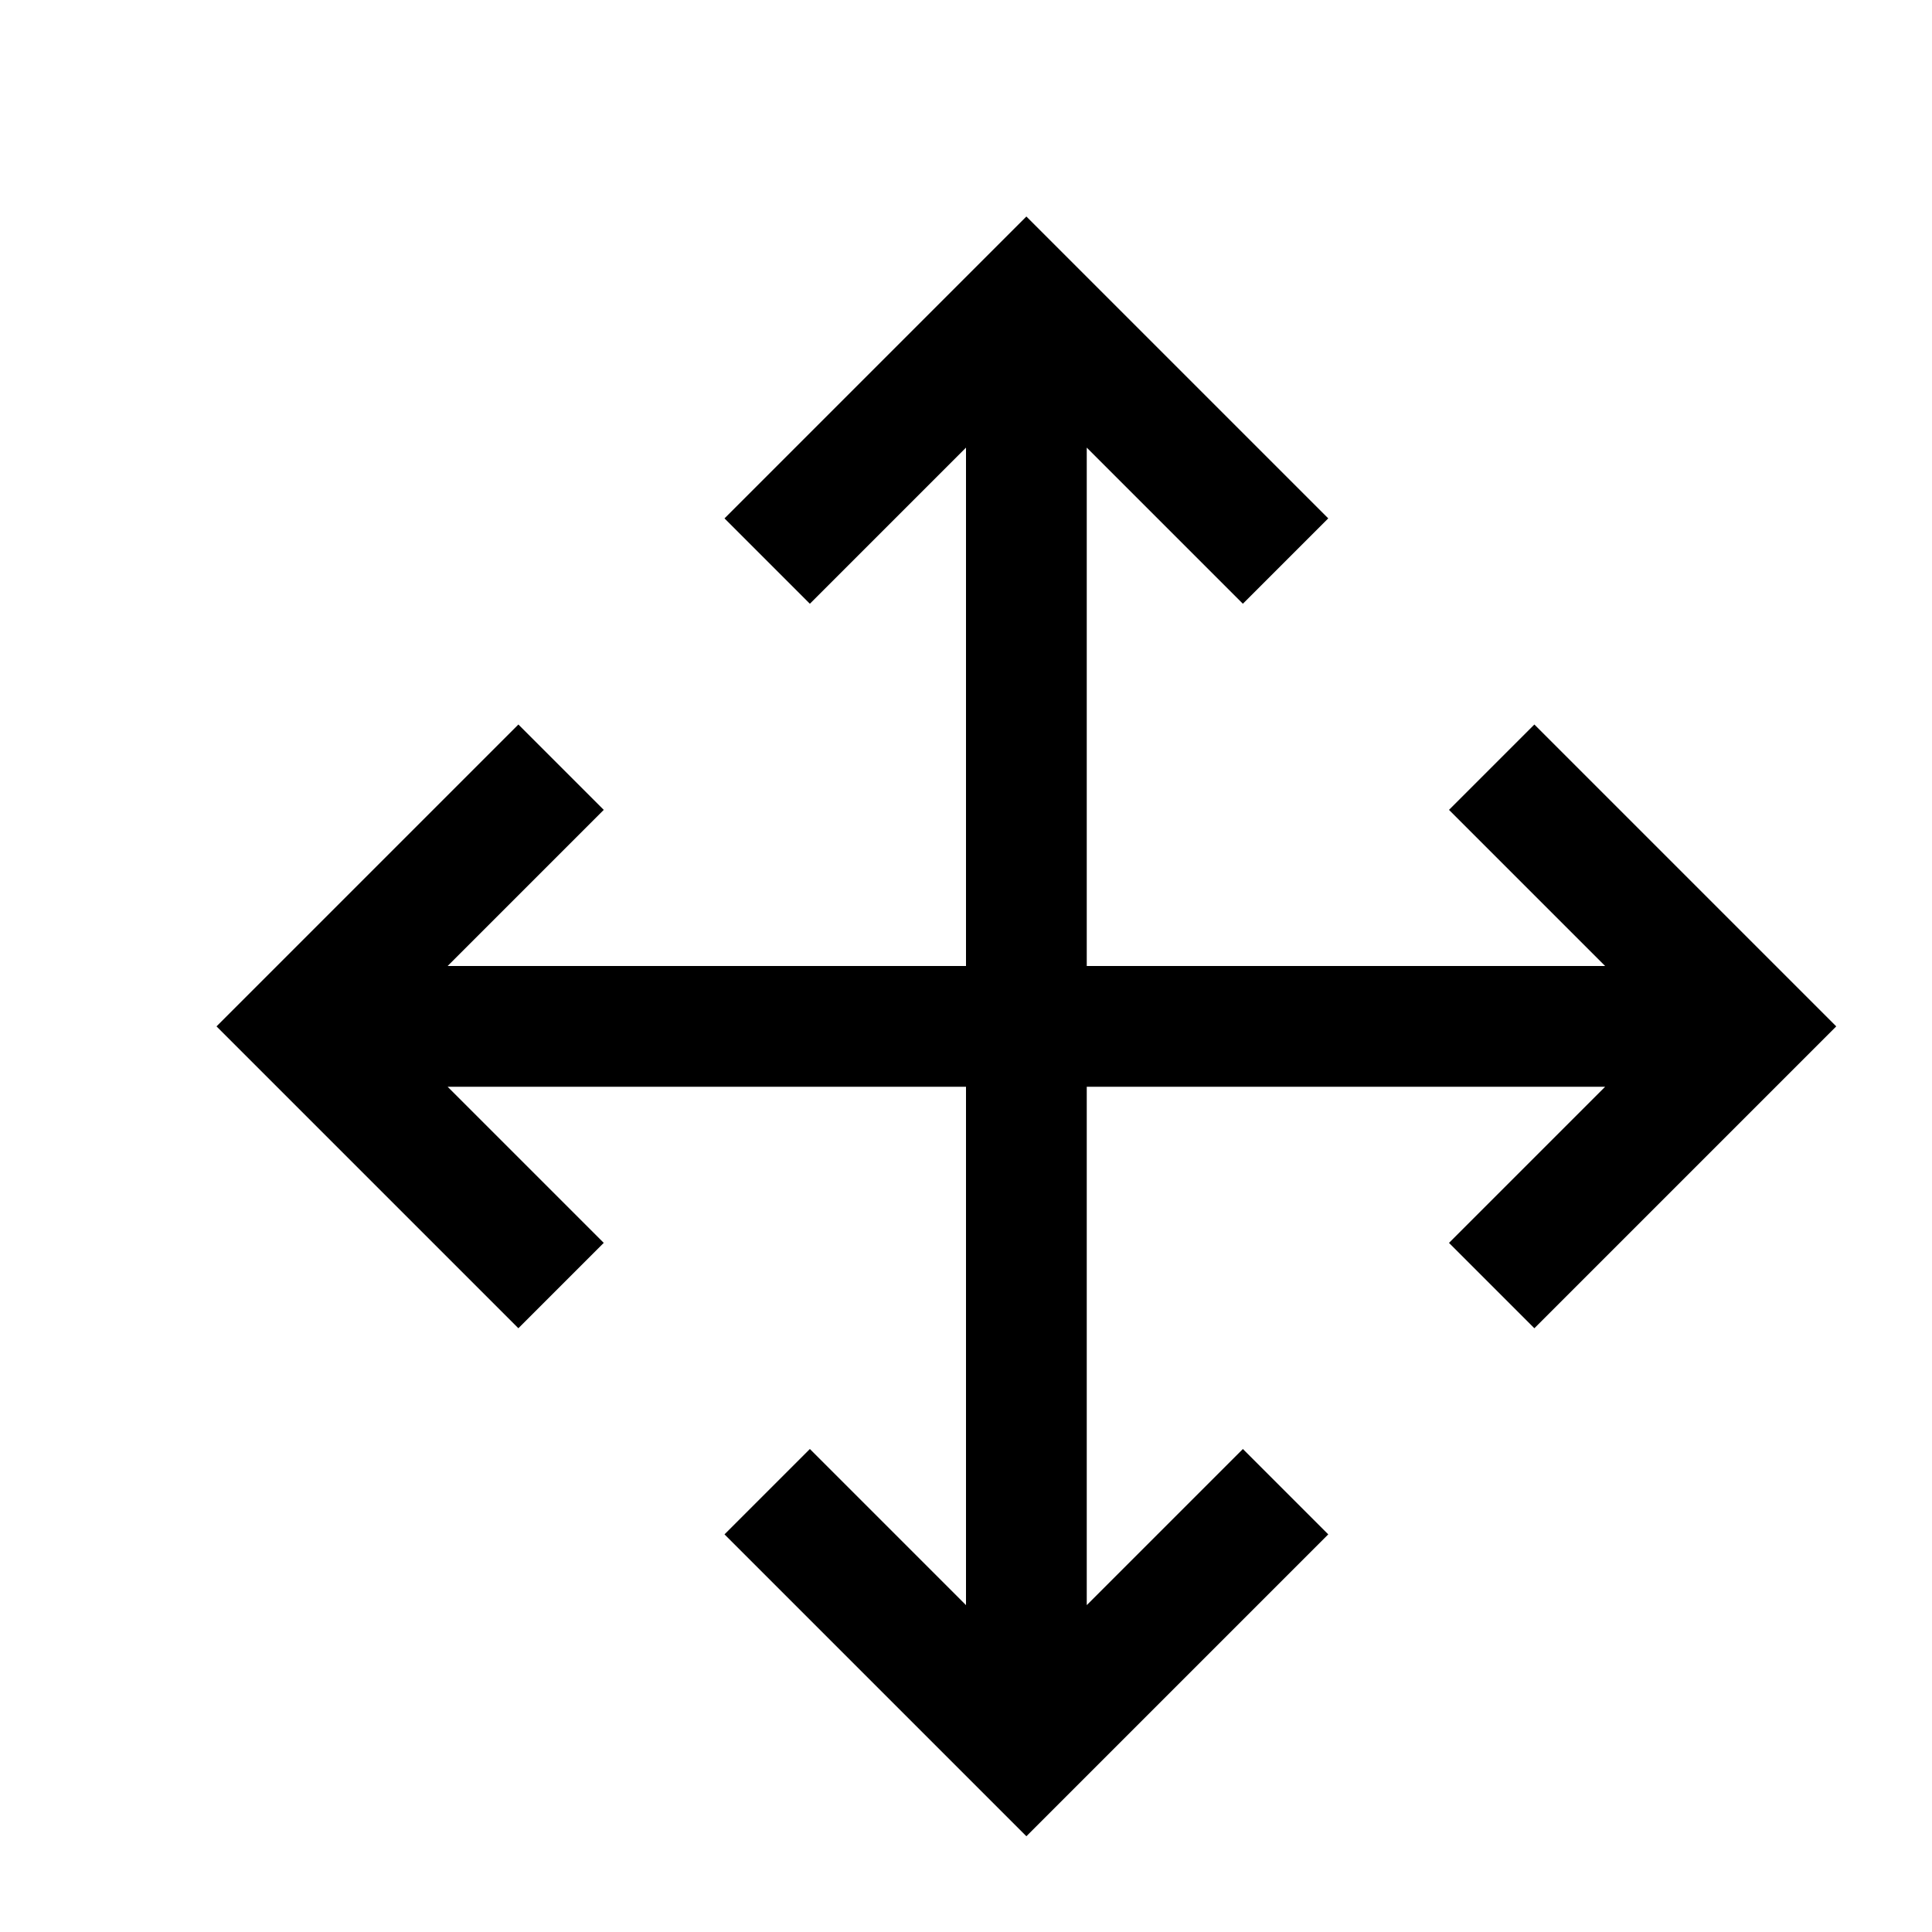 <svg xmlns="http://www.w3.org/2000/svg" viewBox="0 0 16 16"><path d="M5 6.707L3.707 8H8V3.707L6.707 5 6 4.293l2.5-2.5 2.5 2.5-.707.707L9 3.707V8h4.293L12 6.707 12.707 6l2.5 2.5-2.5 2.5-.707-.707L13.293 9H9v4.293L10.293 12l.707.707-2.5 2.5-2.5-2.5.707-.707L8 13.293V9H3.707L5 10.293 4.293 11l-2.5-2.5 2.5-2.5z"/><path fill="none" d="M0 0h16v16H0z"/></svg>